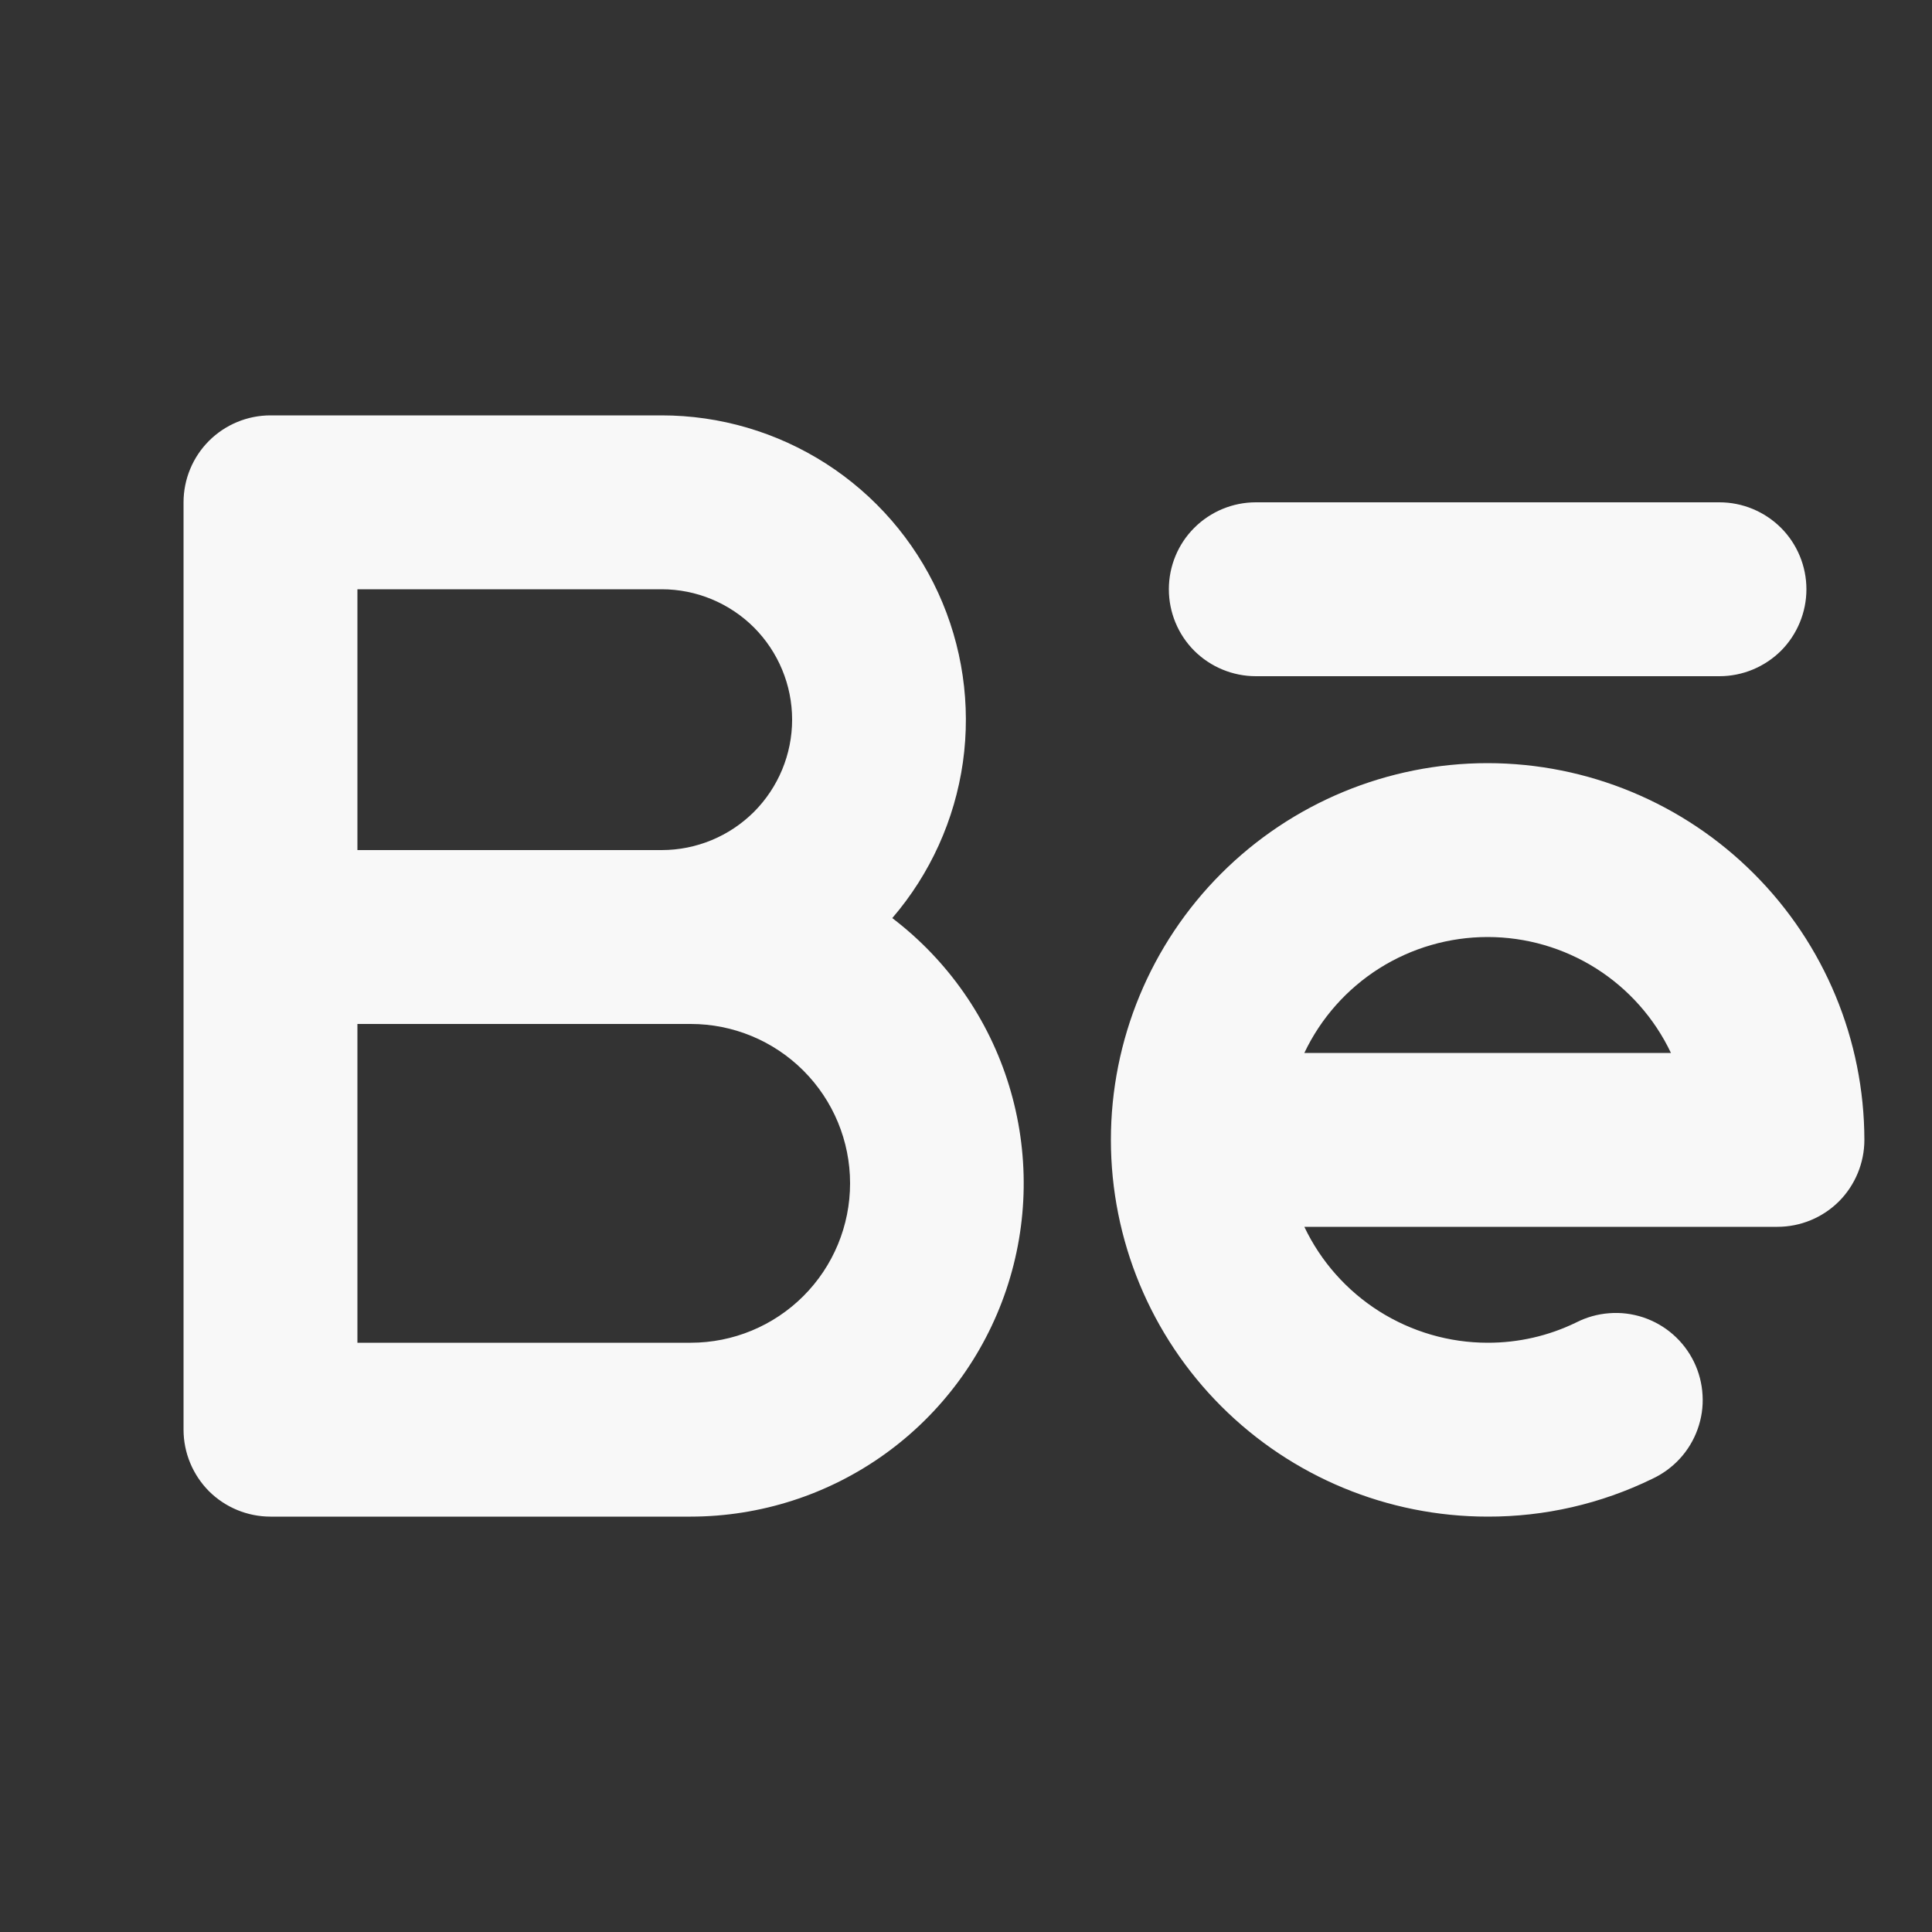 <svg width="25" height="25" viewBox="0 0 25 25" fill="none" xmlns="http://www.w3.org/2000/svg">
<rect x="0" y="0" width="25" height="25" fill="#333333" stroke="none"/>
<g clip-path="url(#clip0_5_194)">
<path d="M11.546 11.88C12.037 11.309 12.354 10.609 12.46 9.863C12.565 9.117 12.454 8.356 12.14 7.671C11.826 6.986 11.322 6.406 10.688 5.999C10.053 5.592 9.316 5.375 8.562 5.375H3.5C3.202 5.375 2.915 5.494 2.704 5.705C2.494 5.915 2.375 6.202 2.375 6.5V18.5C2.375 18.798 2.494 19.084 2.704 19.296C2.915 19.506 3.202 19.625 3.5 19.625H8.938C9.84 19.624 10.719 19.341 11.452 18.814C12.185 18.287 12.733 17.544 13.021 16.689C13.309 15.834 13.322 14.91 13.057 14.047C12.793 13.184 12.264 12.427 11.546 11.88ZM4.625 7.625H8.562C9.01 7.625 9.439 7.803 9.756 8.119C10.072 8.436 10.25 8.865 10.25 9.312C10.25 9.76 10.072 10.189 9.756 10.506C9.439 10.822 9.01 11 8.562 11H4.625V7.625ZM8.938 17.375H4.625V13.25H8.938C9.485 13.25 10.009 13.467 10.396 13.854C10.783 14.241 11 14.765 11 15.312C11 15.86 10.783 16.384 10.396 16.771C10.009 17.158 9.485 17.375 8.938 17.375ZM15.125 7.625C15.125 7.327 15.243 7.04 15.454 6.83C15.665 6.619 15.952 6.5 16.25 6.5H22.25C22.548 6.5 22.834 6.619 23.046 6.83C23.256 7.04 23.375 7.327 23.375 7.625C23.375 7.923 23.256 8.21 23.046 8.421C22.834 8.631 22.548 8.75 22.25 8.75H16.25C15.952 8.75 15.665 8.631 15.454 8.421C15.243 8.21 15.125 7.923 15.125 7.625ZM19.25 9.875C17.957 9.875 16.717 10.389 15.803 11.303C14.889 12.217 14.375 13.457 14.375 14.75C14.375 16.043 14.889 17.283 15.803 18.197C16.717 19.111 17.957 19.625 19.25 19.625C19.987 19.627 20.715 19.46 21.378 19.137C21.514 19.074 21.636 18.985 21.738 18.874C21.839 18.764 21.917 18.634 21.967 18.494C22.018 18.352 22.04 18.203 22.031 18.053C22.023 17.904 21.985 17.757 21.92 17.623C21.854 17.488 21.763 17.368 21.65 17.269C21.538 17.17 21.406 17.095 21.264 17.047C21.122 17 20.972 16.981 20.823 16.993C20.674 17.004 20.528 17.045 20.395 17.113C20.038 17.287 19.646 17.376 19.25 17.375C18.753 17.375 18.267 17.233 17.847 16.968C17.427 16.702 17.091 16.323 16.878 15.875H23C23.298 15.875 23.584 15.757 23.796 15.546C24.006 15.335 24.125 15.048 24.125 14.75C24.123 13.457 23.609 12.218 22.695 11.305C21.782 10.391 20.543 9.876 19.25 9.875ZM16.878 13.625C17.091 13.176 17.427 12.797 17.847 12.531C18.267 12.266 18.753 12.125 19.25 12.125C19.747 12.125 20.233 12.266 20.653 12.531C21.073 12.797 21.409 13.176 21.622 13.625H16.878Z" fill="#F8F8F8"/>
</g>
<defs>
<clipPath id="clip0_5_194">
<rect width="24" height="24" fill="white" transform="translate(0.5 0.5)"/>
</clipPath>
</defs>
</svg>
